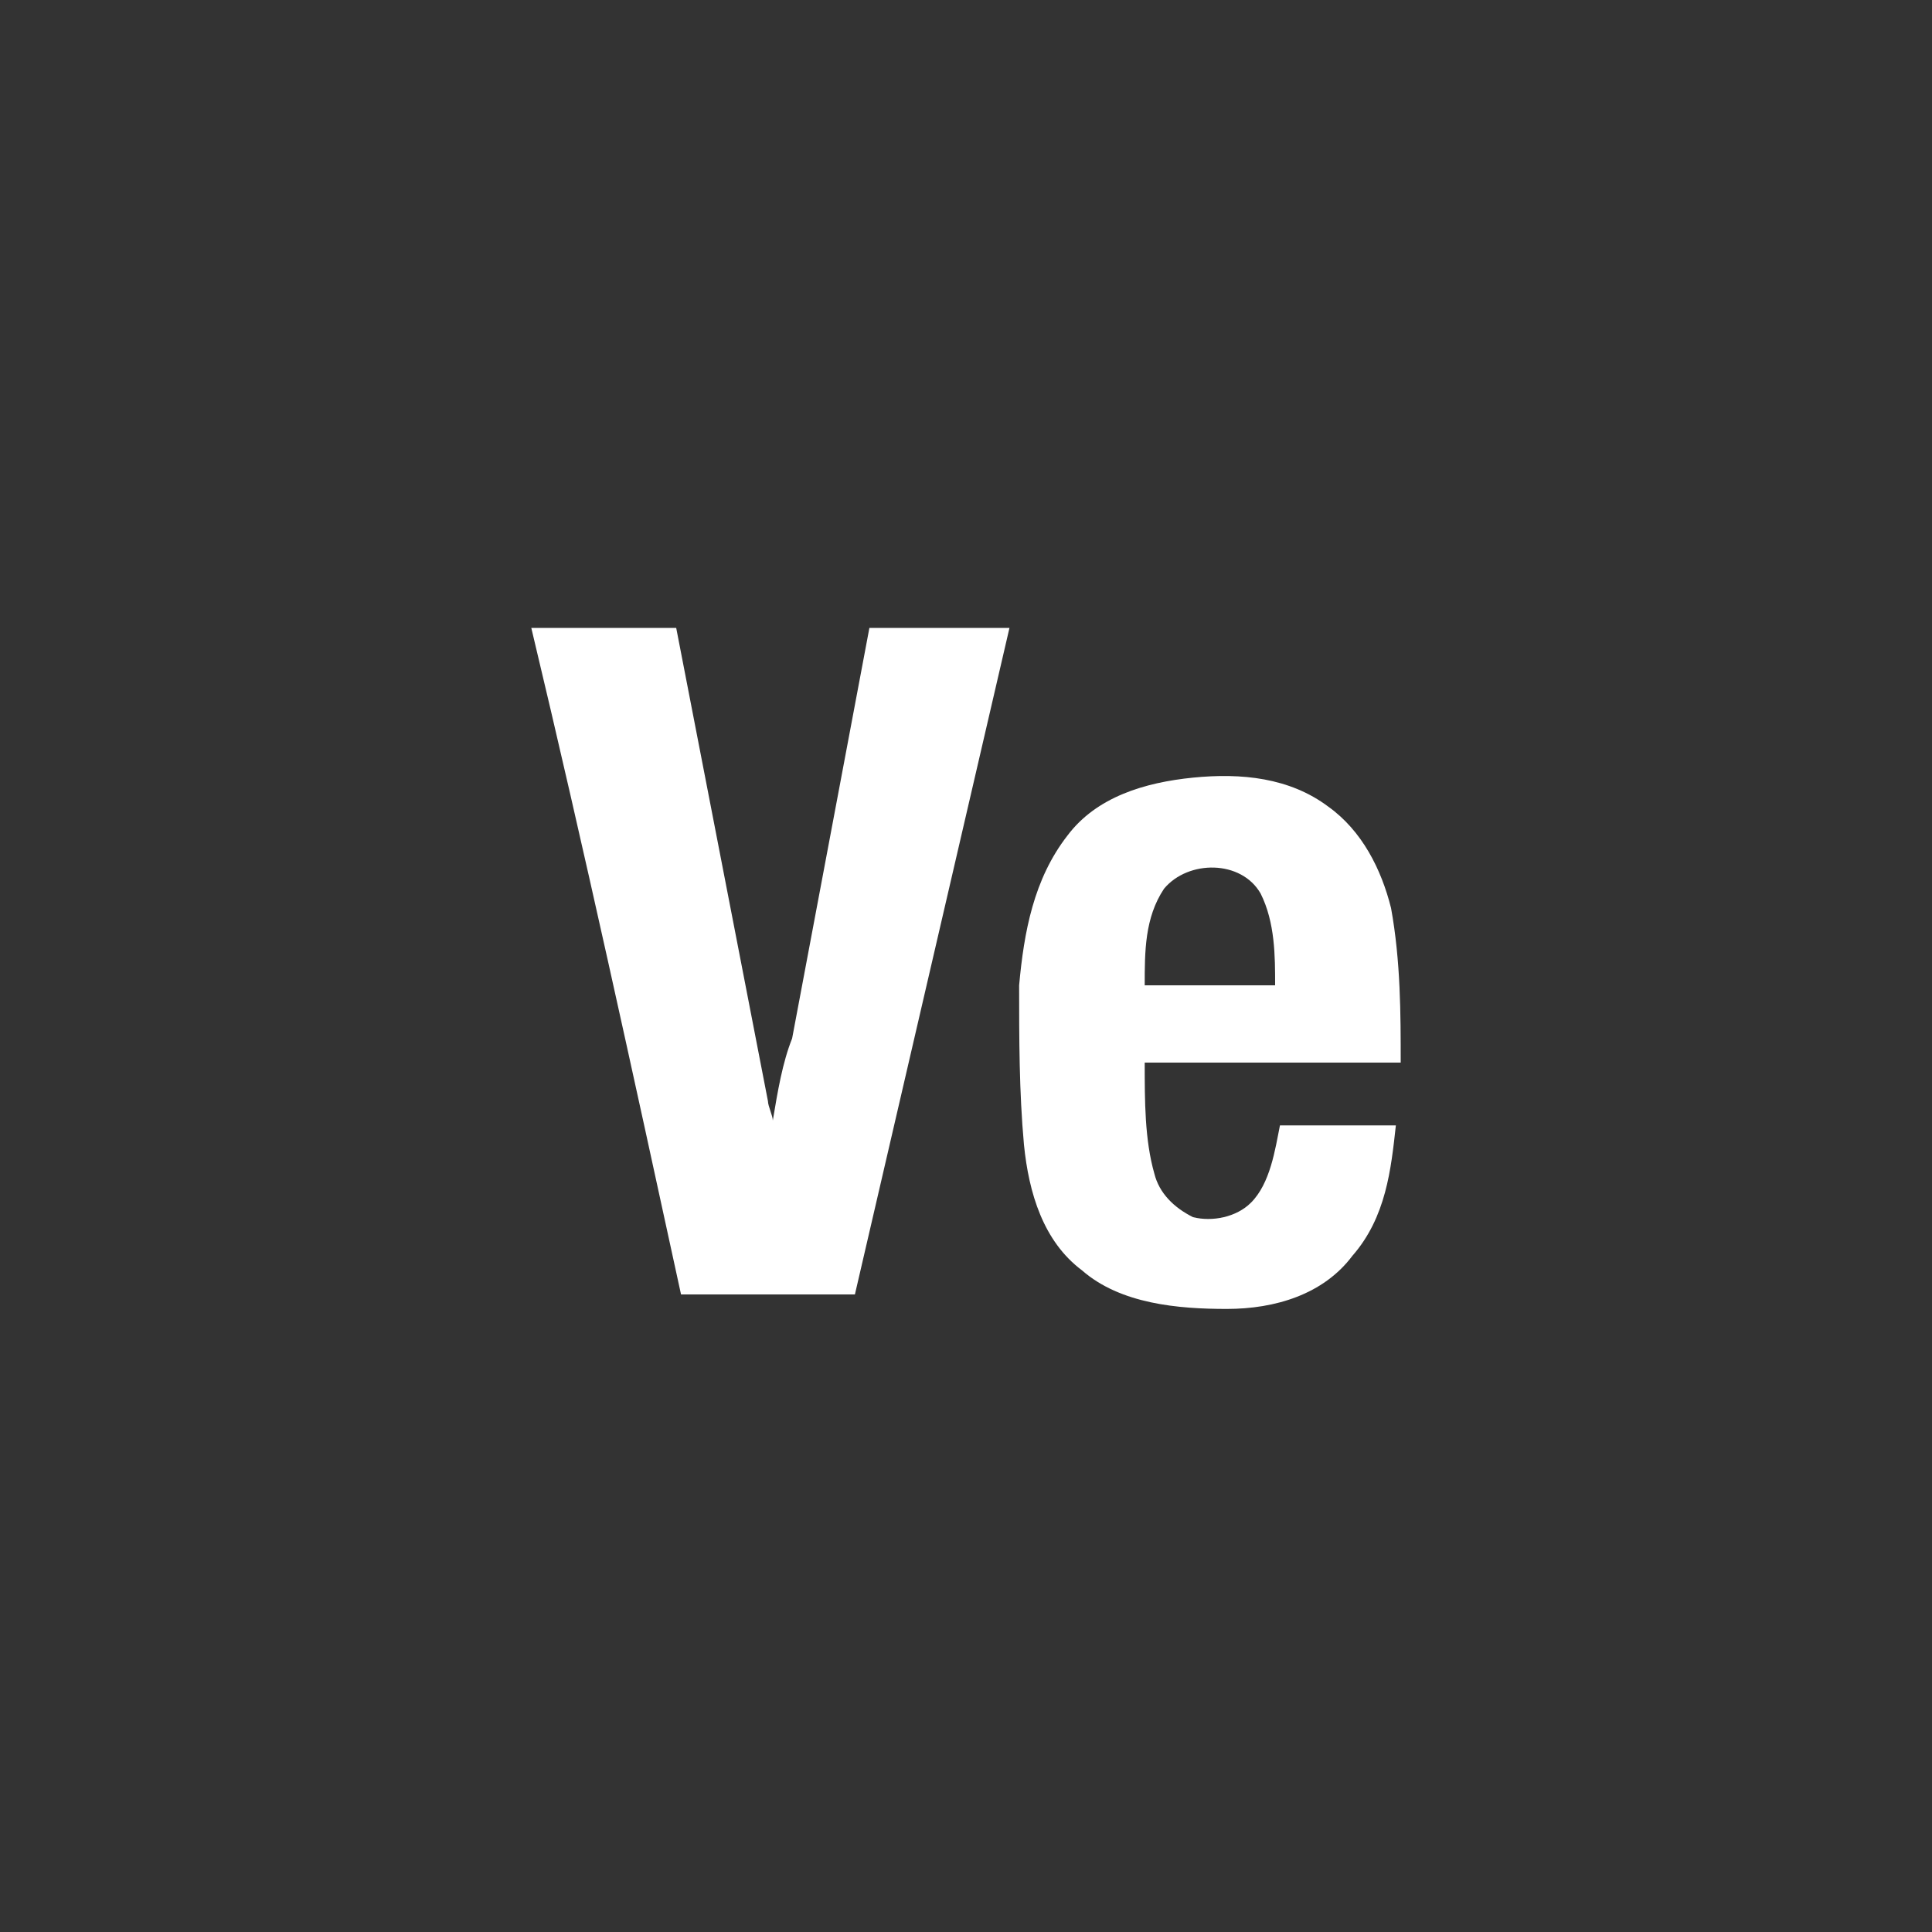 <svg xmlns="http://www.w3.org/2000/svg" viewBox="0 0 40 40" width="40" height="40"><rect x="0" y="0" width="40" height="40" fill="#333333" stroke="none"/><path d="M11 13h3l1.9 9.8c0 .1.1.3.1.4.1-.6.2-1.2.4-1.7L18 13h2.9l-3.2 13.8h-3.6c-1-4.6-2-9.2-3.1-13.8zm11.1 4.3c.6-.8 1.6-1.1 2.6-1.2 1-.1 2 0 2.8.6.7.5 1.1 1.3 1.3 2.1.2 1.1.2 2.2.2 3.2h-5.3c0 .8 0 1.6.2 2.3.1.4.4.7.8.9.4.1.9 0 1.2-.3.4-.4.5-1.1.6-1.6h2.4c-.1.9-.2 1.9-.9 2.7-.6.8-1.6 1.1-2.6 1.1s-2.2-.1-3-.8c-.8-.6-1.1-1.6-1.2-2.6-.1-1.1-.1-2.2-.1-3.3.1-1.1.3-2.2 1-3.1m2 1.1c-.4.6-.4 1.3-.4 2h2.7c0-.6 0-1.3-.3-1.9-.4-.7-1.5-.7-2-.1" fill="#fff"/></svg>